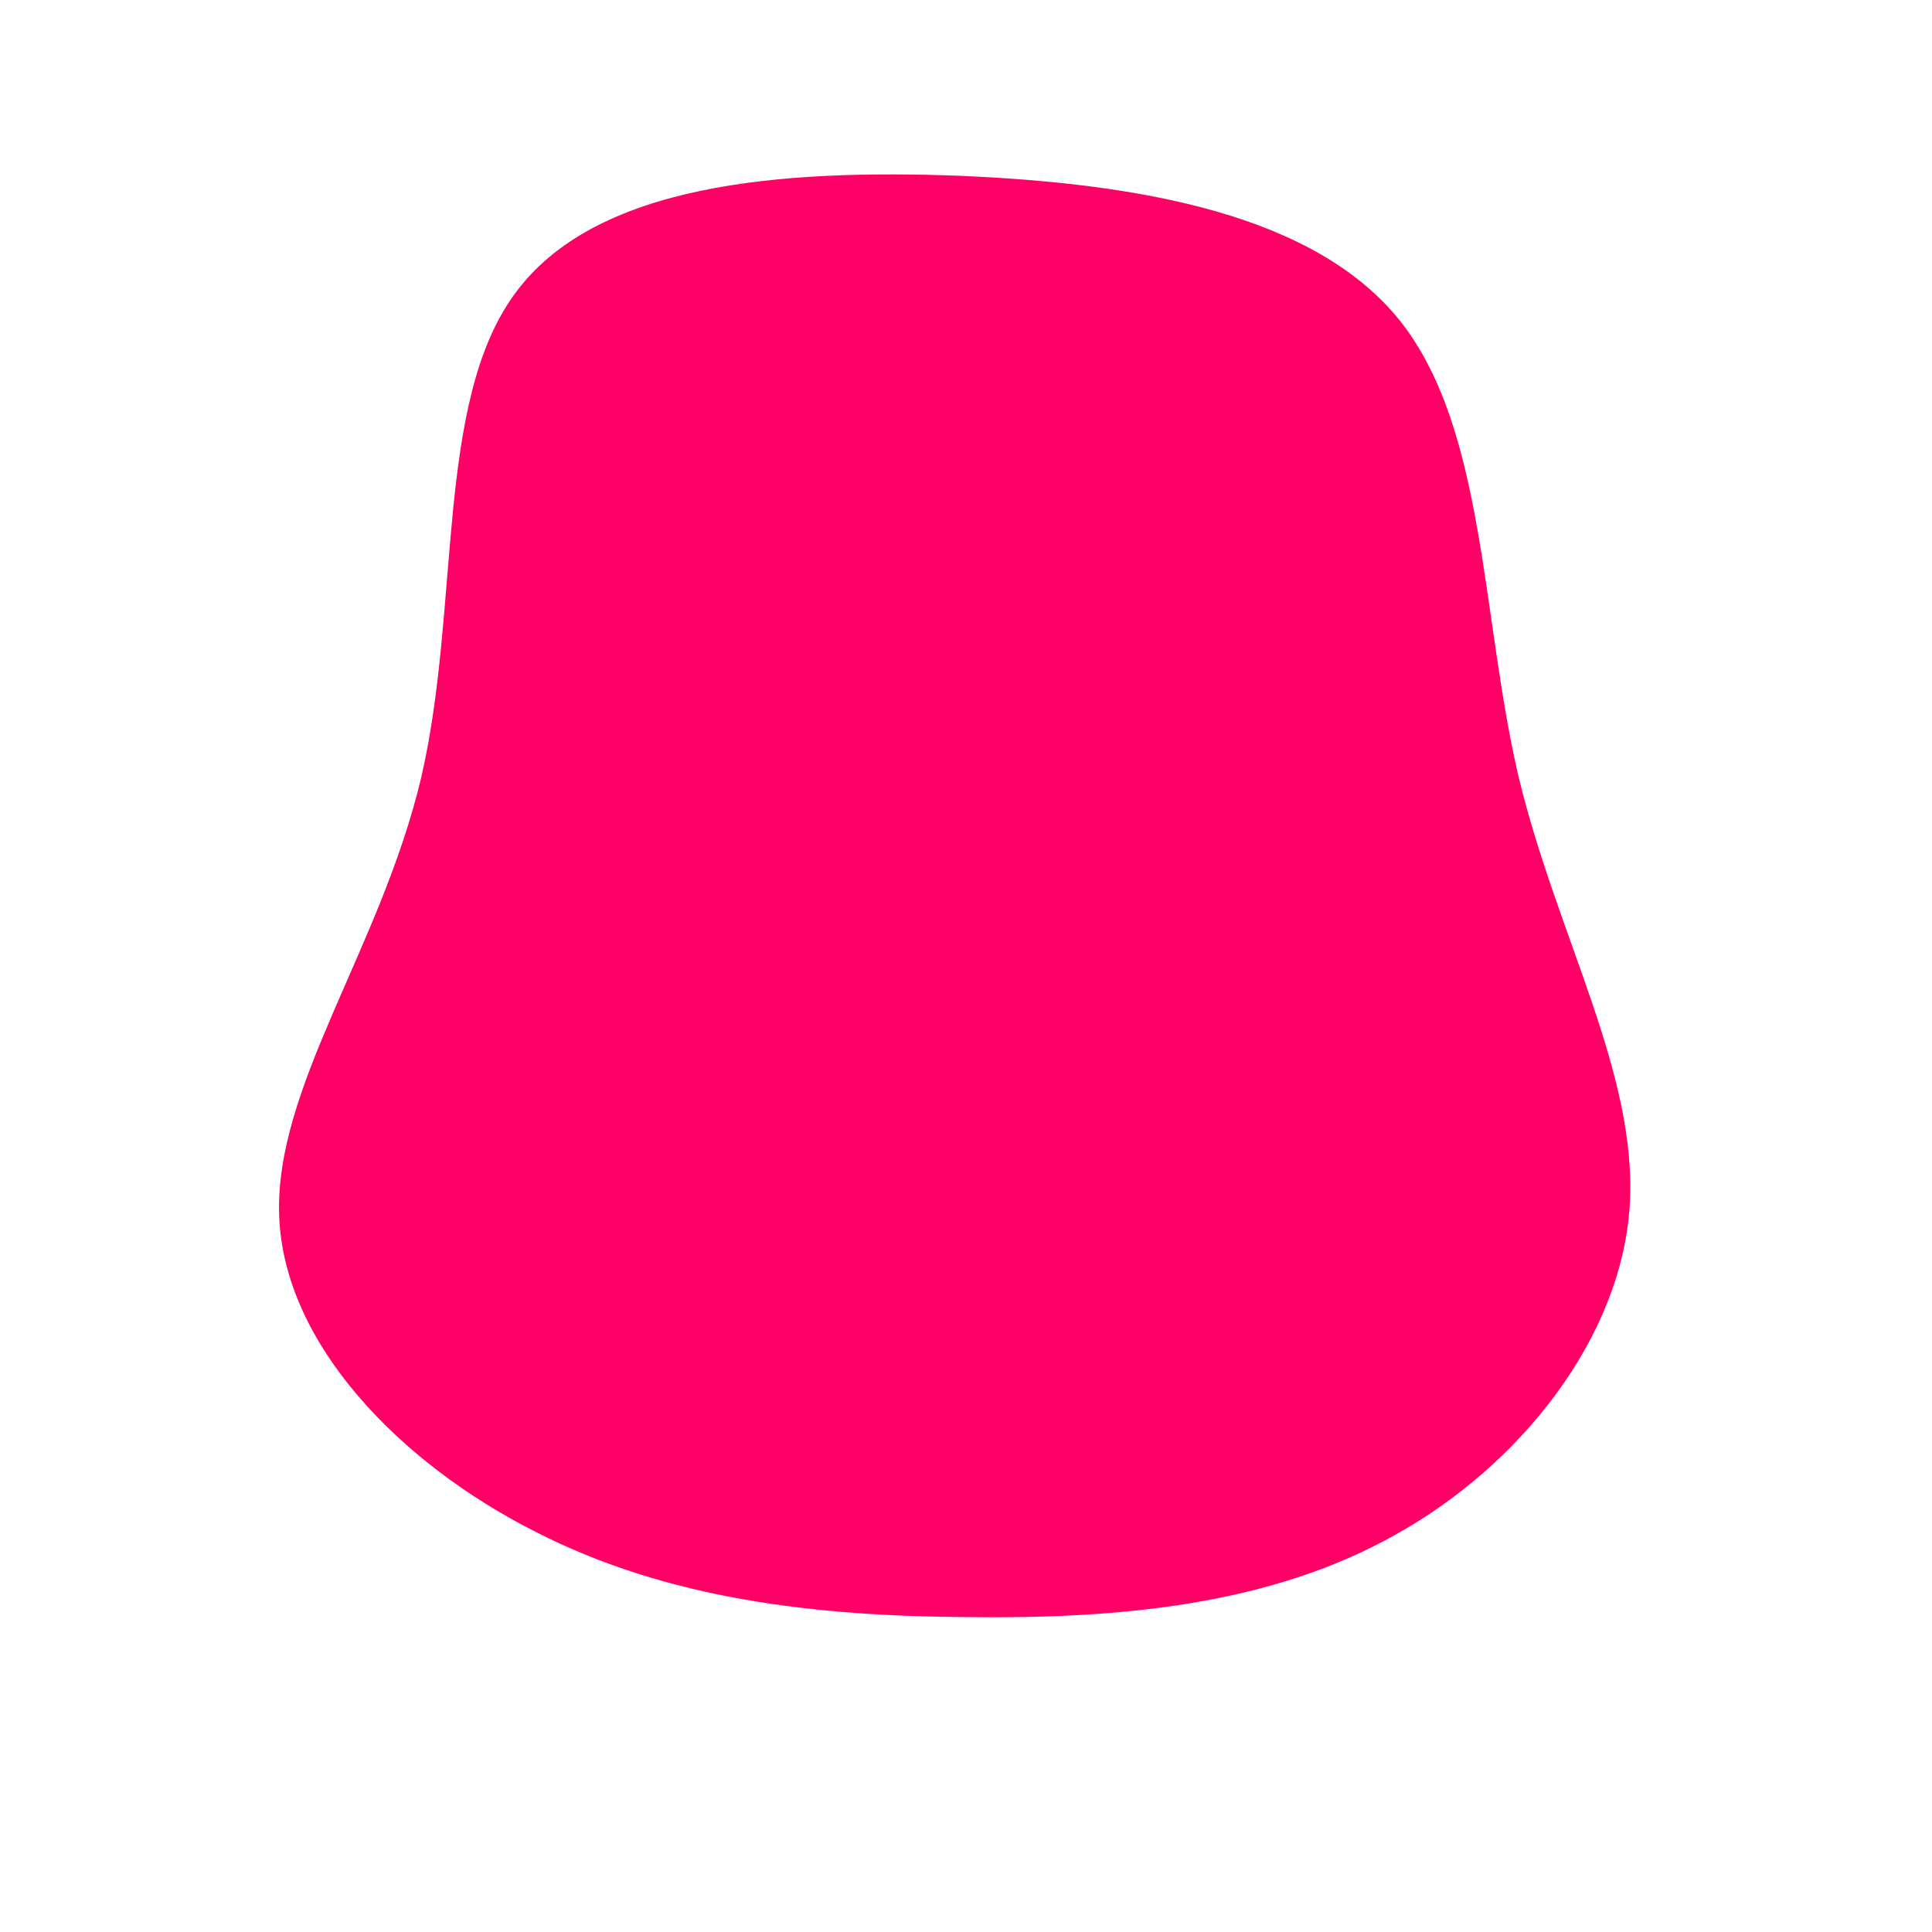 <?xml version="1.0" standalone="no"?>
<svg viewBox="0 0 200 200" xmlns="http://www.w3.org/2000/svg">
  <path fill="#FF0066" d="M45,-66.7C53.8,-55.5,53.3,-36.3,57.2,-19.6C61.2,-3,69.6,11.2,68.7,24.9C67.8,38.5,57.4,51.7,44.4,58.9C31.4,66.2,15.7,67.6,0.1,67.4C-15.5,67.3,-30.9,65.6,-44.7,58.5C-58.5,51.5,-70.6,39.2,-71.1,25.9C-71.6,12.5,-60.6,-1.8,-56.4,-19.5C-52.3,-37.2,-55,-58.3,-46.7,-69.6C-38.4,-81,-19.2,-82.5,-0.6,-81.8C18.1,-81,36.2,-77.8,45,-66.7Z" transform="translate(100 100)" />
</svg>
